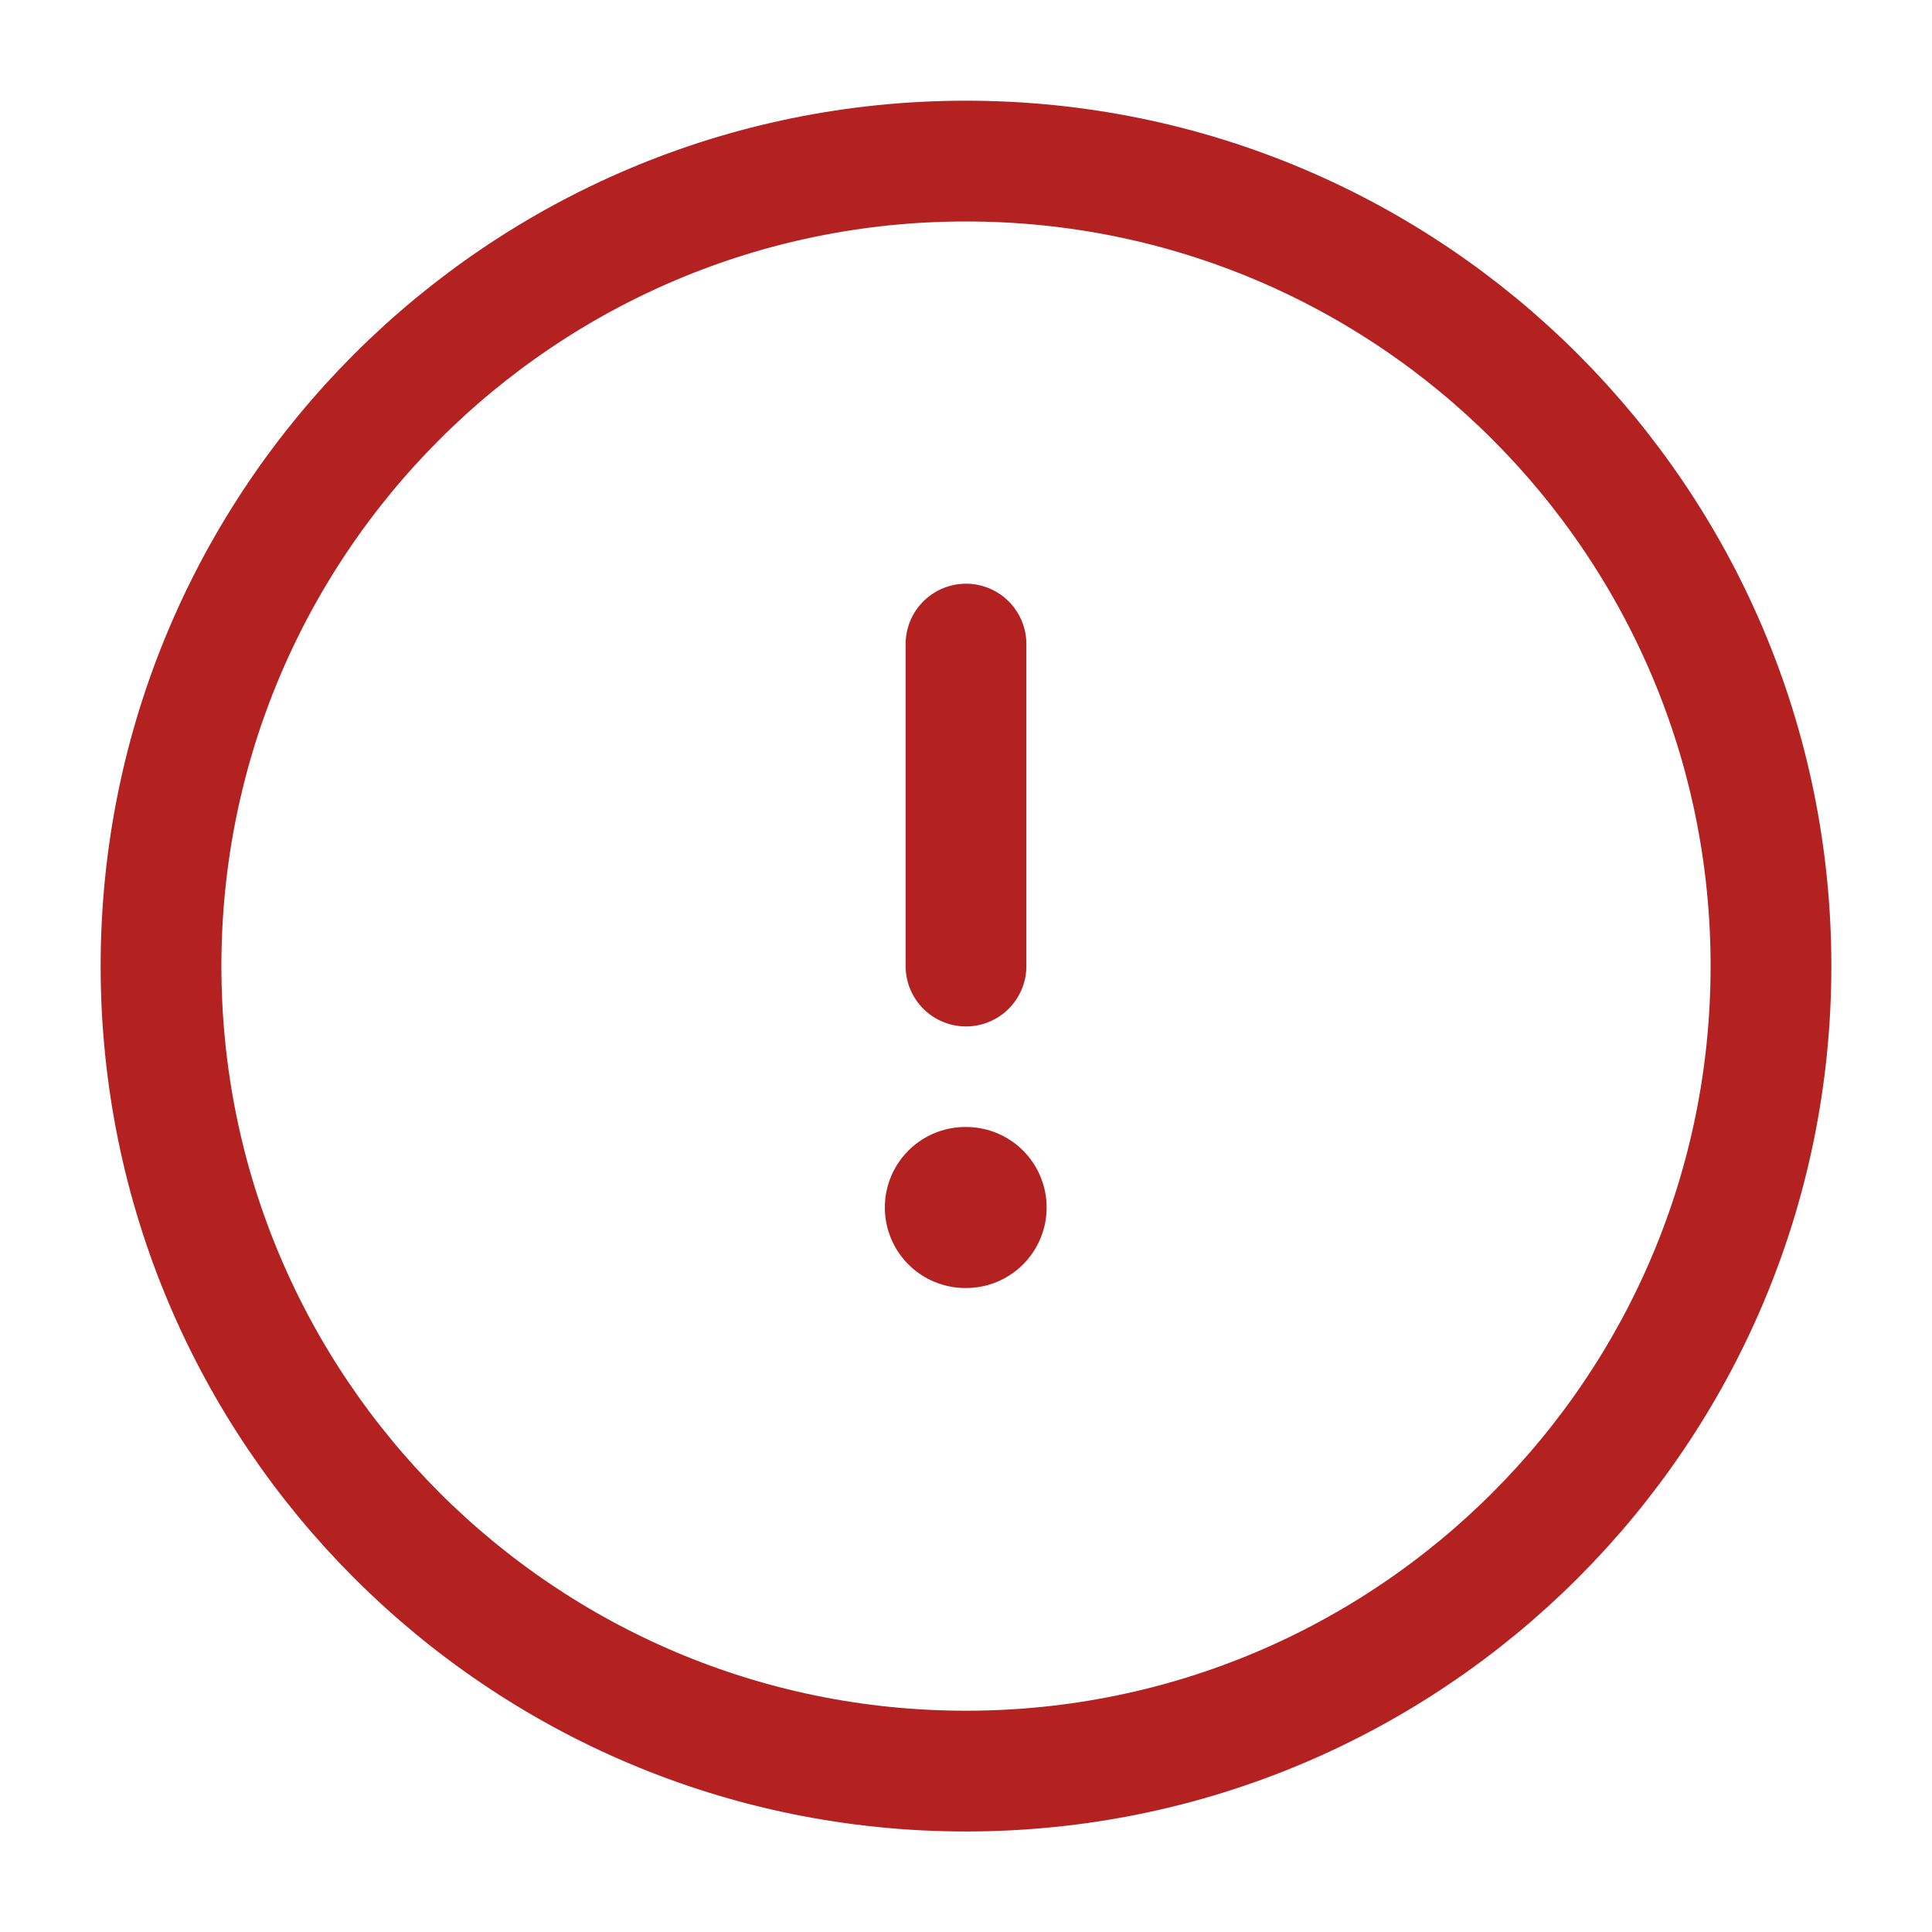 <svg width="32" height="32" viewBox="0 0 32 32" fill="none" xmlns="http://www.w3.org/2000/svg">
<path d="M16 29.335C23.364 29.335 29.333 23.365 29.333 16.001C29.333 8.638 23.364 2.668 16 2.668C8.636 2.668 2.667 8.638 2.667 16.001C2.667 23.365 8.636 29.335 16 29.335Z" stroke="#B42121" stroke-width="2"/>
<path d="M15.989 20H16.002" stroke="#B42121" stroke-width="2.667" stroke-linecap="round" stroke-linejoin="round"/>
<path d="M16 16.001V10.668" stroke="#B42121" stroke-width="2" stroke-linecap="round" stroke-linejoin="round"/>
</svg>
